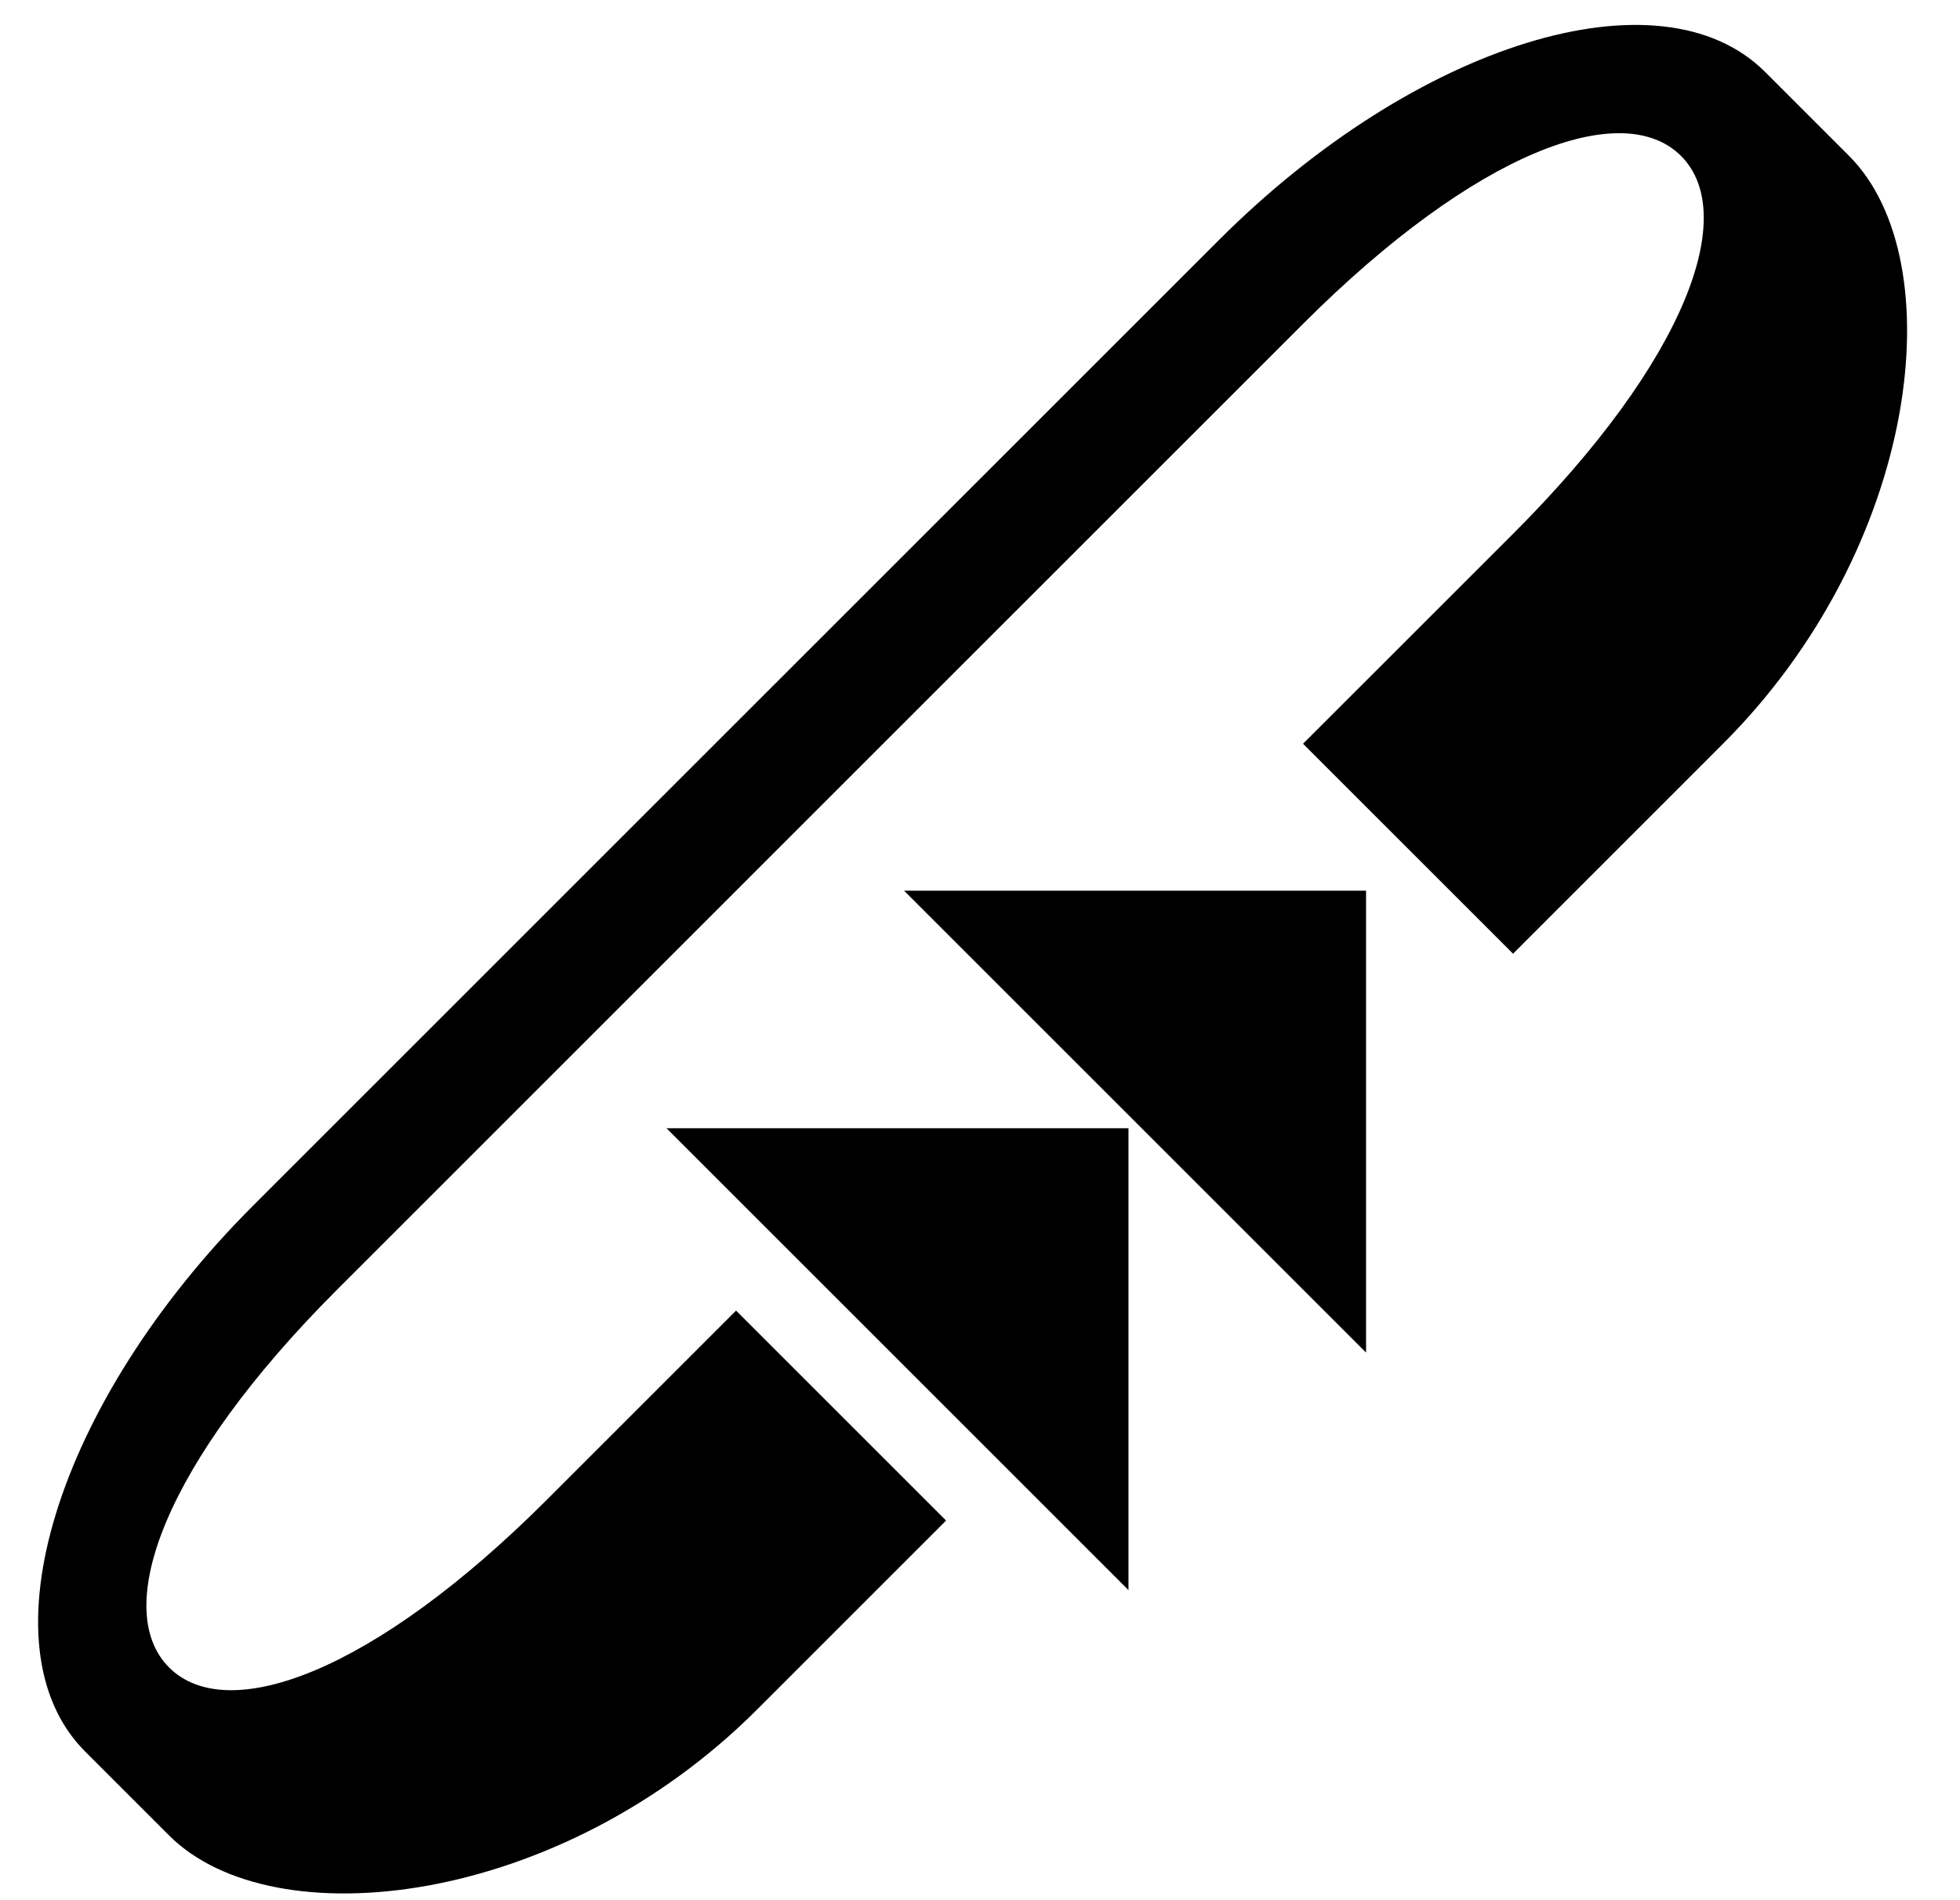 <svg xmlns="http://www.w3.org/2000/svg" version="1.0" width="33" height="32"><path d="M15.222 15L23 22.778V15h-7.778z"/><path d="M29.718 1.211C27.96-.546 23.845.721 20.525 4.04L4.262 20.303c-3.32 3.32-4.586 7.435-2.829 9.193l1.414 1.414c1.758 1.757 6.58 1.198 9.9-2.121l3.182-3.182-3.536-3.536-3.182 3.182c-2.929 2.929-5.387 3.805-6.364 2.828-.976-.976-.1-3.435 2.829-6.363L21.939 5.454c2.93-2.929 5.388-3.805 6.364-2.828.977.976.1 3.435-2.828 6.364l-3.536 3.535 3.536 3.536 3.535-3.536c3.32-3.32 3.88-8.142 2.122-9.9l-1.414-1.414z"/><path d="M11.222 19L19 26.778V19h-7.778z"/></svg>